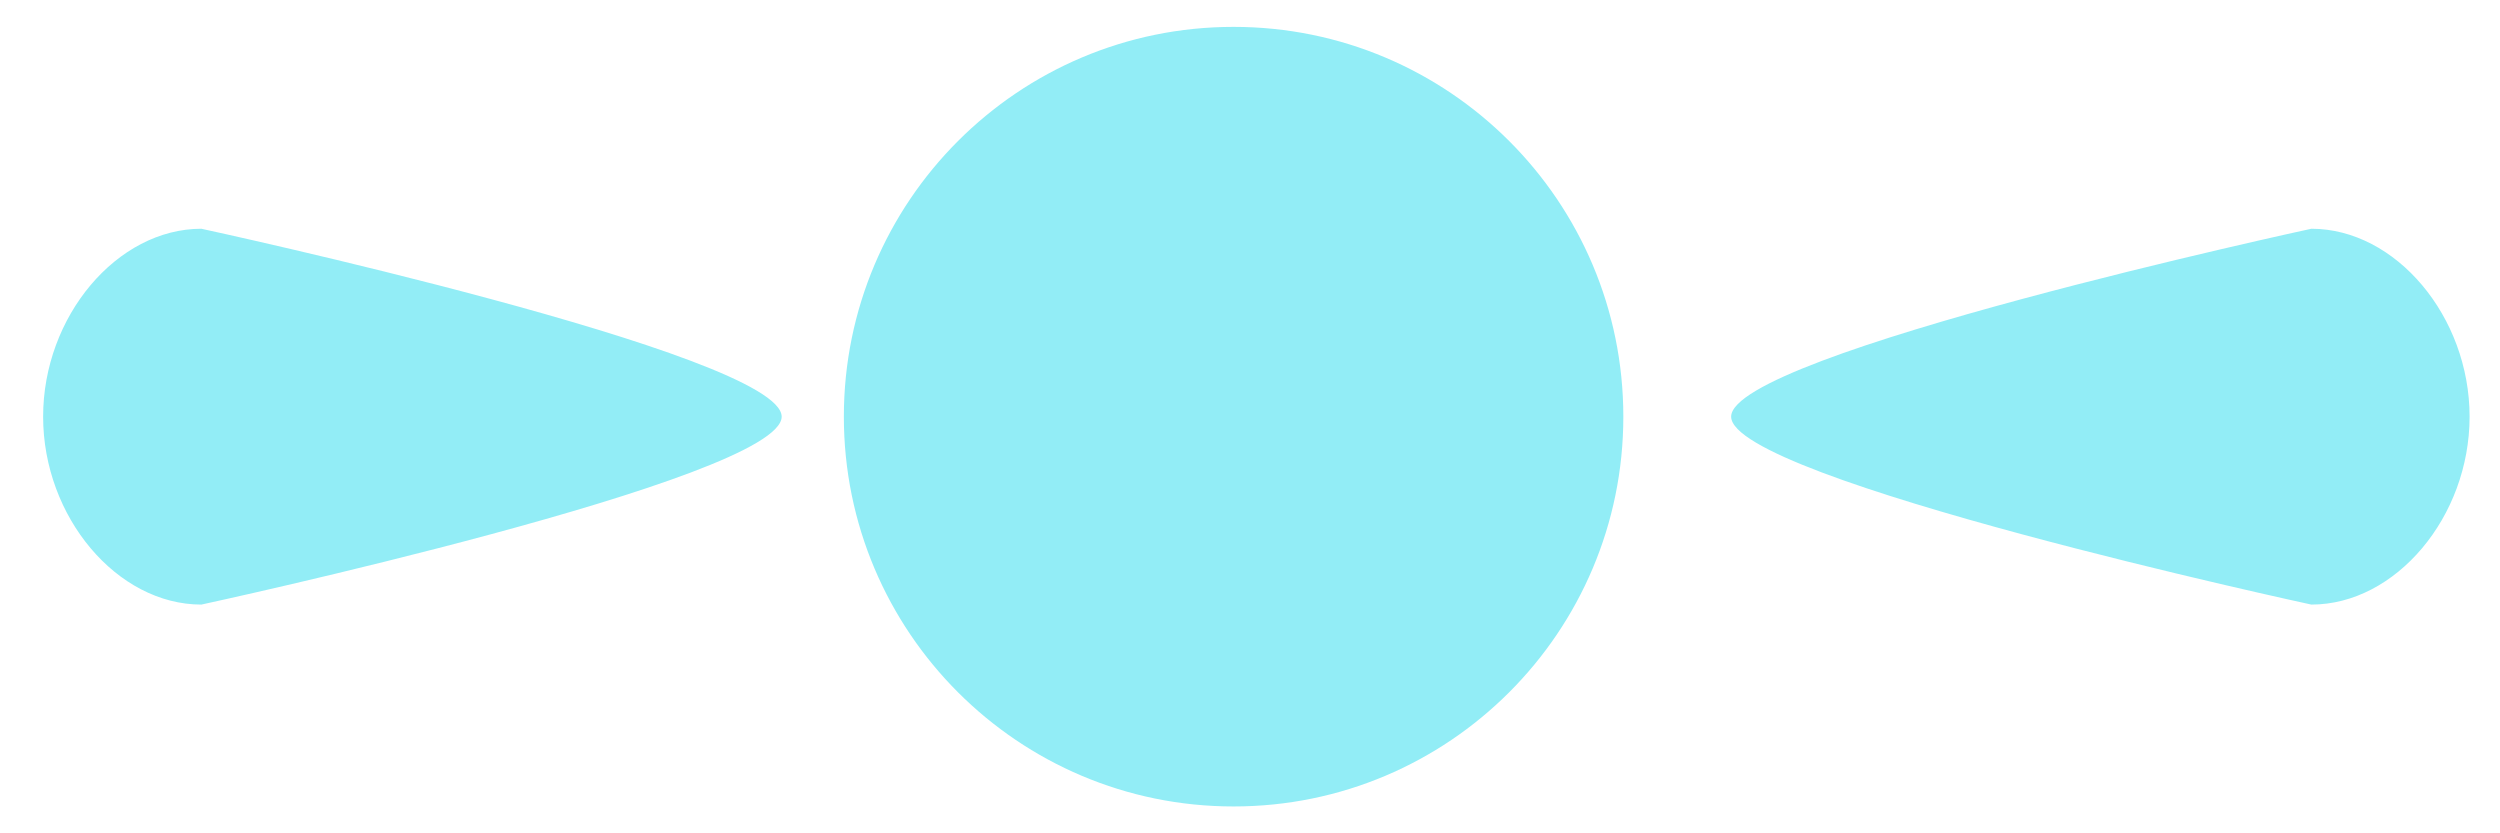 ﻿<?xml version="1.0" encoding="utf-8"?>
<svg version="1.1" xmlns:xlink="http://www.w3.org/1999/xlink" width="24px" height="8px" xmlns="http://www.w3.org/2000/svg">
  <g transform="matrix(1 0 0 1 -692 -350 )">
    <path d="M 8.101 4  C 8.101 6.067  9.776 7.742  11.842 7.742  C 13.909 7.742  15.584 6.067  15.584 4  C 15.584 1.933  13.909 0.258  11.842 0.258  C 9.776 0.258  8.101 1.933  8.101 4  Z M 7.504 4  C 7.504 3.399  1.933 2.196  1.933 2.196  C 1.123 2.196  0.414 3.038  0.414 4  C 0.414 4.962  1.123 5.804  1.933 5.804  C 1.933 5.804  7.504 4.601  7.504 4  Z M 23.708 4  C 23.708 3.038  22.999 2.196  22.189 2.196  C 22.189 2.196  16.619 3.399  16.619 4  C 16.619 4.601  22.189 5.804  22.189 5.804  C 22.999 5.804  23.708 4.962  23.708 4  Z " fill-rule="nonzero" fill="#92edf6" stroke="none" transform="matrix(1 0 0 1 692 350 )" />
  </g>
</svg>
